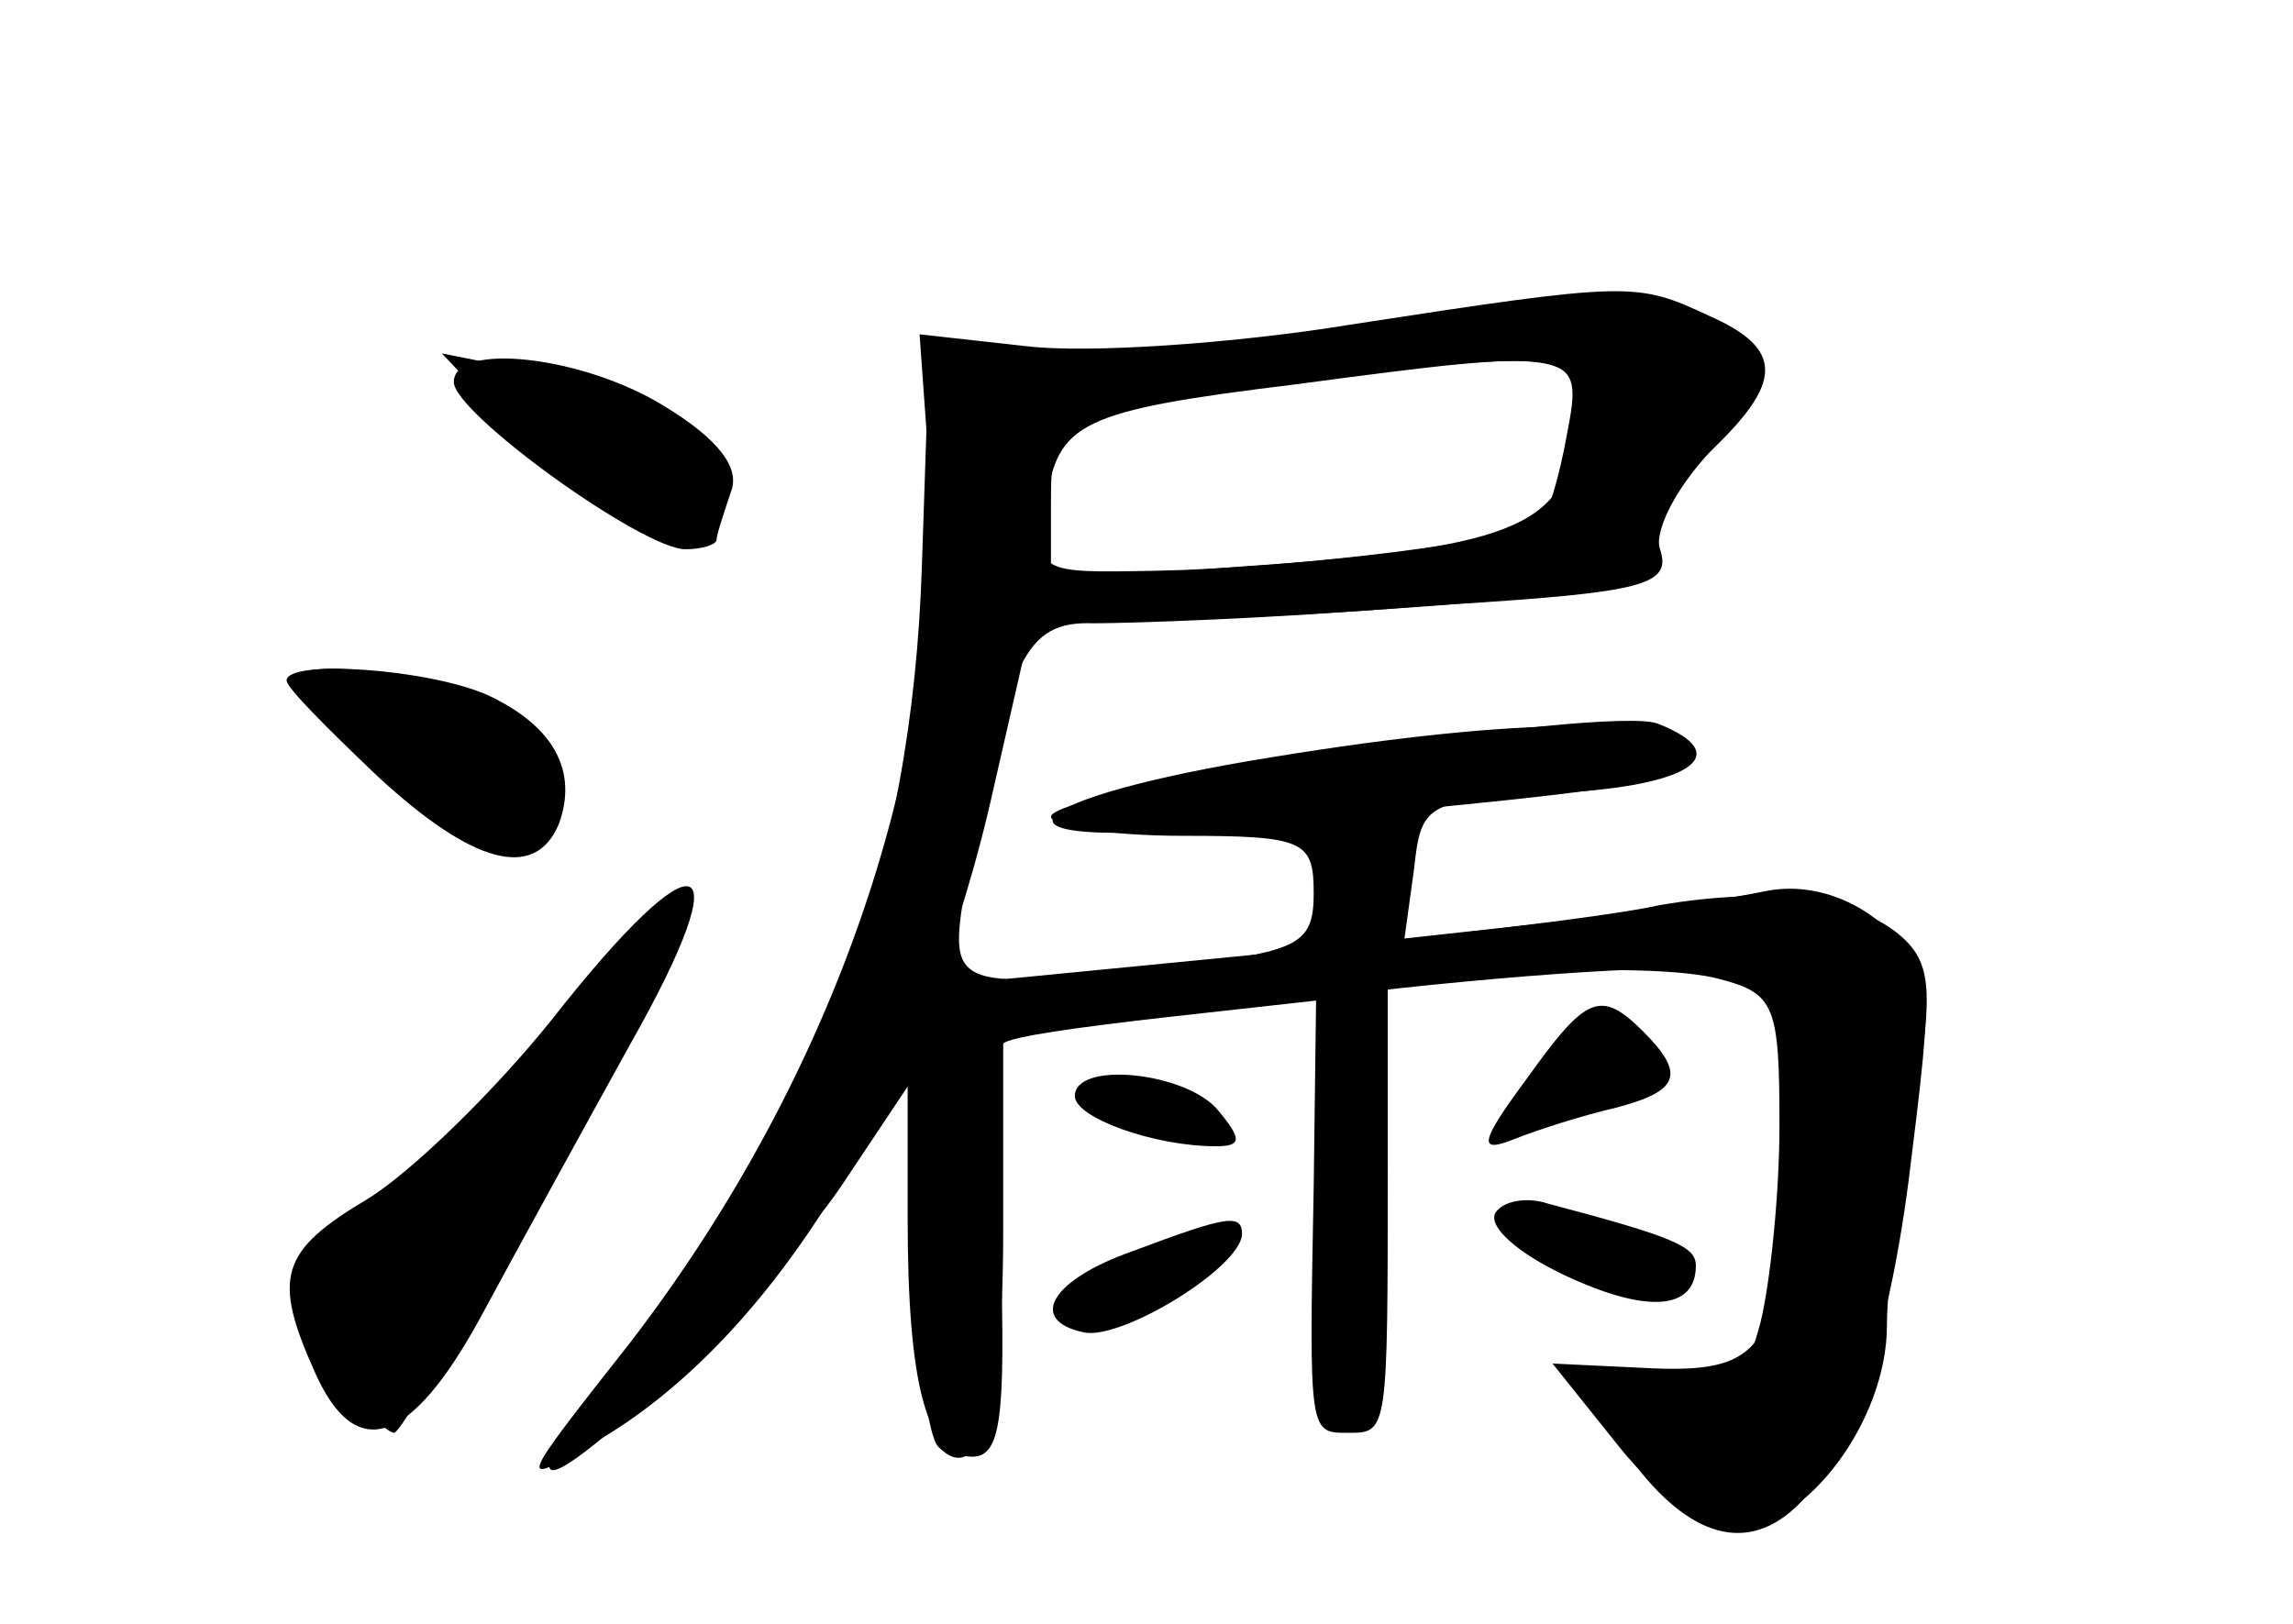 <?xml version="1.0" standalone="no"?>
<!DOCTYPE svg PUBLIC "-//W3C//DTD SVG 20010904//EN"
 "http://www.w3.org/TR/2001/REC-SVG-20010904/DTD/svg10.dtd">
<svg version="1.0" xmlns="http://www.w3.org/2000/svg"
 width="96pt" height="68pt" viewBox="0 0 96 68"
 preserveAspectRatio="xMidYMid meet">
<g transform="translate(0,68) scale(0.1,-0.1)" fill="#000000" stroke="none">
<g id="part-0" class="char-part">
  <path d="M575 544 c-49 -7 -111 -13 -138 -12 l-48 2 -3 -90 c-4 -129 -42 -230
-123 -330 -18 -23 -33 -44 -33 -48 0 -15 95 77 122 117 l28 42 0 -55 c0 -70 8
-100 27 -100 12 0 14 16 12 85 -2 46 -1 86 1 88 3 3 33 7 68 11 l63 7 -1 -78
c-2 -105 -2 -103 15 -103 16 0 16 1 16 111 l0 77 57 4 c31 3 68 2 82 -2 23 -6
25 -11 25 -61 0 -30 -4 -67 -8 -83 -7 -26 -11 -28 -42 -23 -41 7 -42 5 -13
-33 51 -70 99 -22 117 115 11 88 11 90 -11 108 -14 12 -32 17 -48 14 -14 -3
-53 -9 -88 -13 l-64 -7 4 29 c3 28 5 29 61 32 55 3 74 16 41 29 -21 8 -254
-28 -254 -39 0 -4 25 -8 55 -8 51 0 55 -2 55 -24 0 -21 -6 -24 -52 -30 -100
-11 -101 -11 -94 32 18 97 25 112 54 111 15 0 76 2 135 7 90 6 107 10 102 22
-3 9 6 27 22 44 23 25 25 30 13 42 -23 23 -59 25 -155 10z m85 -36 c-1 -46
-20 -56 -123 -64 l-97 -7 0 32 c0 37 2 38 95 50 118 15 125 14 125 -11z"/>
  <path d="M190 520 c0 -13 79 -70 97 -70 7 0 13 2 13 4 0 2 3 11 6 20 4 10 -5
22 -28 36 -34 21 -88 27 -88 10z"/>
  <path d="M120 395 c0 -3 17 -20 38 -40 40 -37 66 -44 76 -20 8 22 -2 41 -30
54 -25 11 -84 15 -84 6z"/>
  <path d="M231 253 c-24 -30 -59 -64 -77 -75 -37 -22 -40 -33 -22 -73 17 -38
40 -30 69 23 14 26 42 77 63 115 47 83 29 89 -33 10z"/>
  <path d="M639 228 c-20 -27 -20 -31 -5 -25 10 4 29 10 42 13 27 7 30 14 12 32
-18 18 -24 15 -49 -20z"/>
  <path d="M450 221 c0 -9 33 -21 59 -21 11 0 11 3 1 15 -13 16 -60 21 -60 6z"/>
  <path d="M626 172 c-3 -6 10 -17 29 -26 34 -16 55 -15 55 4 0 8 -9 12 -62 26
-9 3 -19 1 -22 -4z"/>
  <path d="M474 156 c-34 -12 -44 -29 -20 -34 16 -3 65 27 66 41 0 9 -6 8 -46
-7z"/>
</g>
<g id="part-1" class="char-part">
  <path d="M219 496 c38 -40 81 -49 81 -18 0 21 -28 38 -80 47 l-35 7 34 -36z"/>
  <path d="M152 365 c43 -40 78 -46 78 -14 0 22 -51 49 -92 49 -21 -1 -20 -3 14
-35z"/>
  <path d="M227 240 c-31 -38 -66 -72 -77 -75 -24 -8 -27 -47 -4 -69 8 -9 17
-16 19 -16 2 0 17 25 34 55 17 30 45 80 62 111 17 30 29 57 27 59 -2 3 -30
-26 -61 -65z"/>
</g>
<g id="part-2" class="char-part">
  <path d="M565 544 c-49 -8 -110 -12 -135 -9 l-45 5 4 -56 c7 -119 -39 -254
-125 -366 -48 -61 -48 -61 -15 -42 75 43 139 148 167 274 l16 70 43 0 c23 0
83 3 134 7 79 5 91 8 86 23 -3 10 5 26 20 40 32 30 32 44 0 58 -30 14 -33 14
-150 -4z m91 -46 c-3 -17 -8 -34 -11 -37 -8 -7 -103 -19 -161 -20 -50 -1 -51
-1 -46 29 5 33 14 38 104 49 120 16 121 15 114 -21z"/>
</g>
<g id="part-3" class="char-part">
  <path d="M533 363 c-106 -17 -127 -38 -30 -30 183 16 208 20 204 31 -5 16 -70
16 -174 -1z"/>
</g>
<g id="part-4" class="char-part">
  <path d="M695 301 c-22 -5 -100 -14 -172 -21 l-133 -13 -5 -31 c-7 -36 -1
-154 8 -162 17 -17 27 15 27 90 l0 82 138 17 c75 9 149 14 165 10 26 -5 27 -8
26 -62 -2 -94 -8 -106 -57 -104 l-42 2 28 -35 c16 -20 36 -34 49 -34 29 0 63
45 63 85 0 17 5 58 11 90 8 46 8 60 -3 71 -18 18 -56 23 -103 15z"/>
</g>
</g>
</svg>